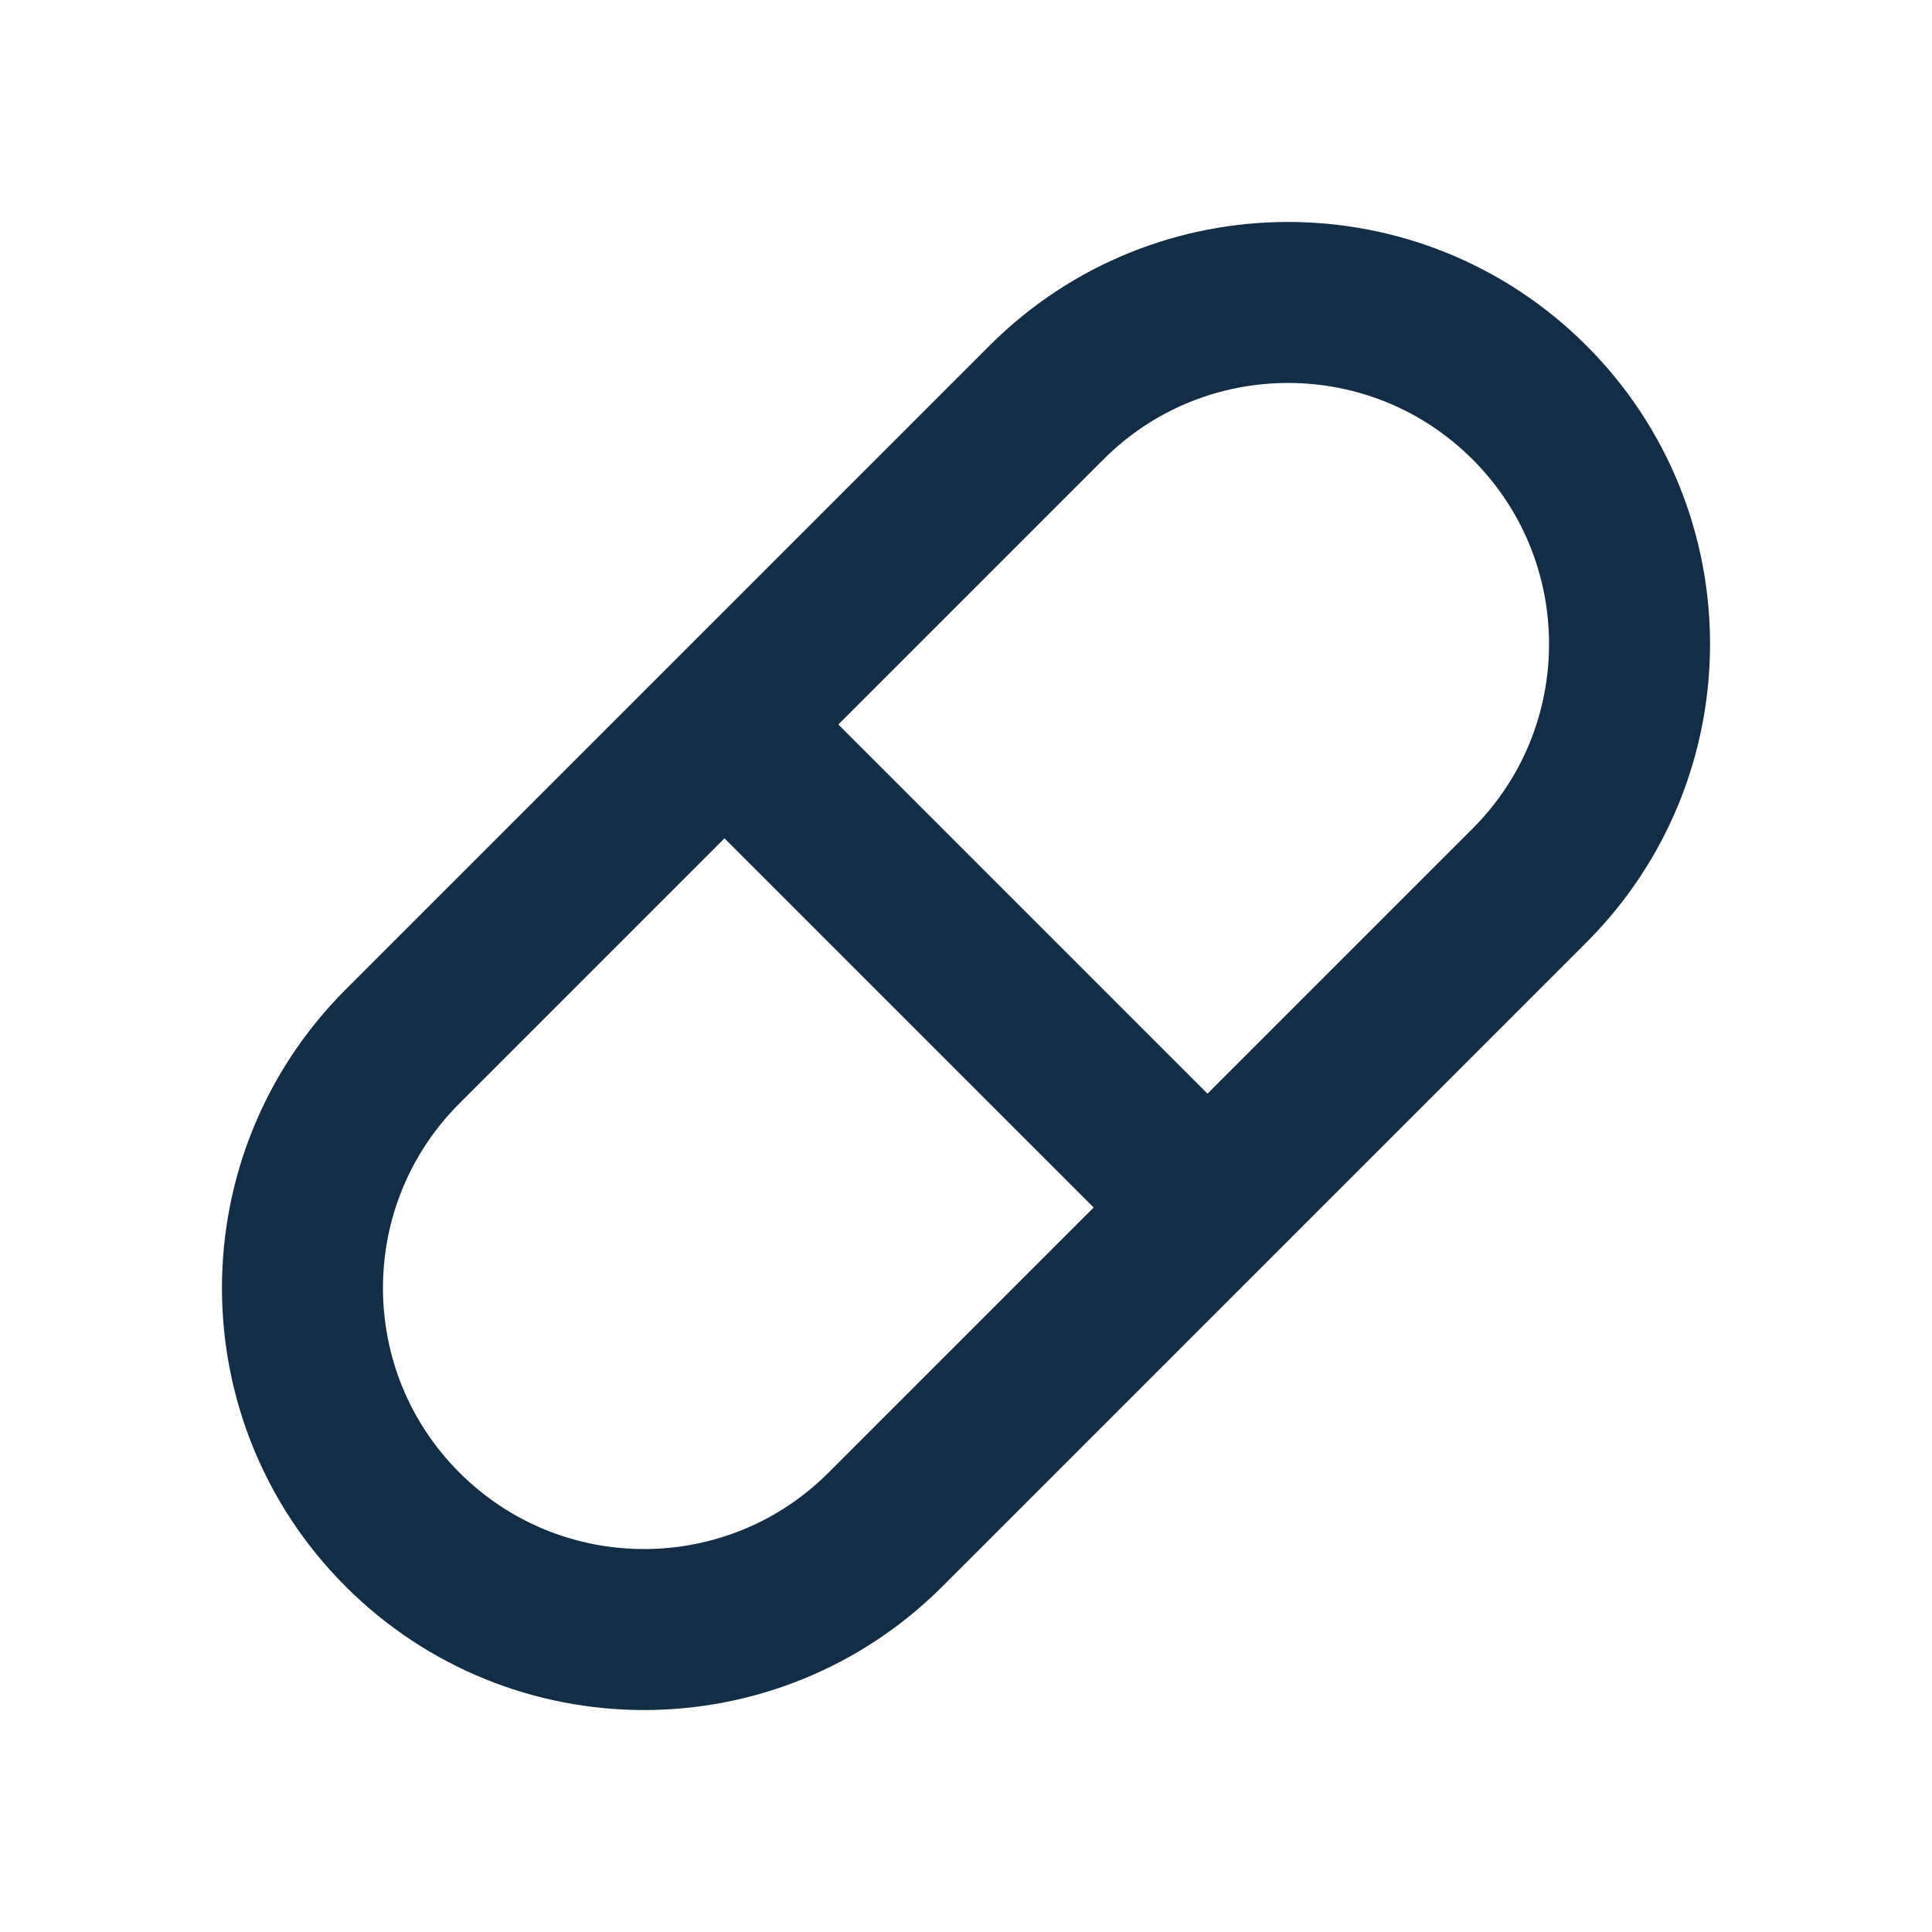 <svg width="24" height="24" viewBox="0 0 24 24" fill="none" xmlns="http://www.w3.org/2000/svg">
<path d="M13 5C14.657 3.343 17.343 3.343 19 5V5C20.657 6.657 20.657 9.343 19 11L11 19C9.343 20.657 6.657 20.657 5 19V19C3.343 17.343 3.343 14.657 5 13L13 5Z" stroke="#132D46" stroke-width="2"/>
<path d="M9 9L15 15" stroke="#132D46" stroke-width="2"/>
</svg>
